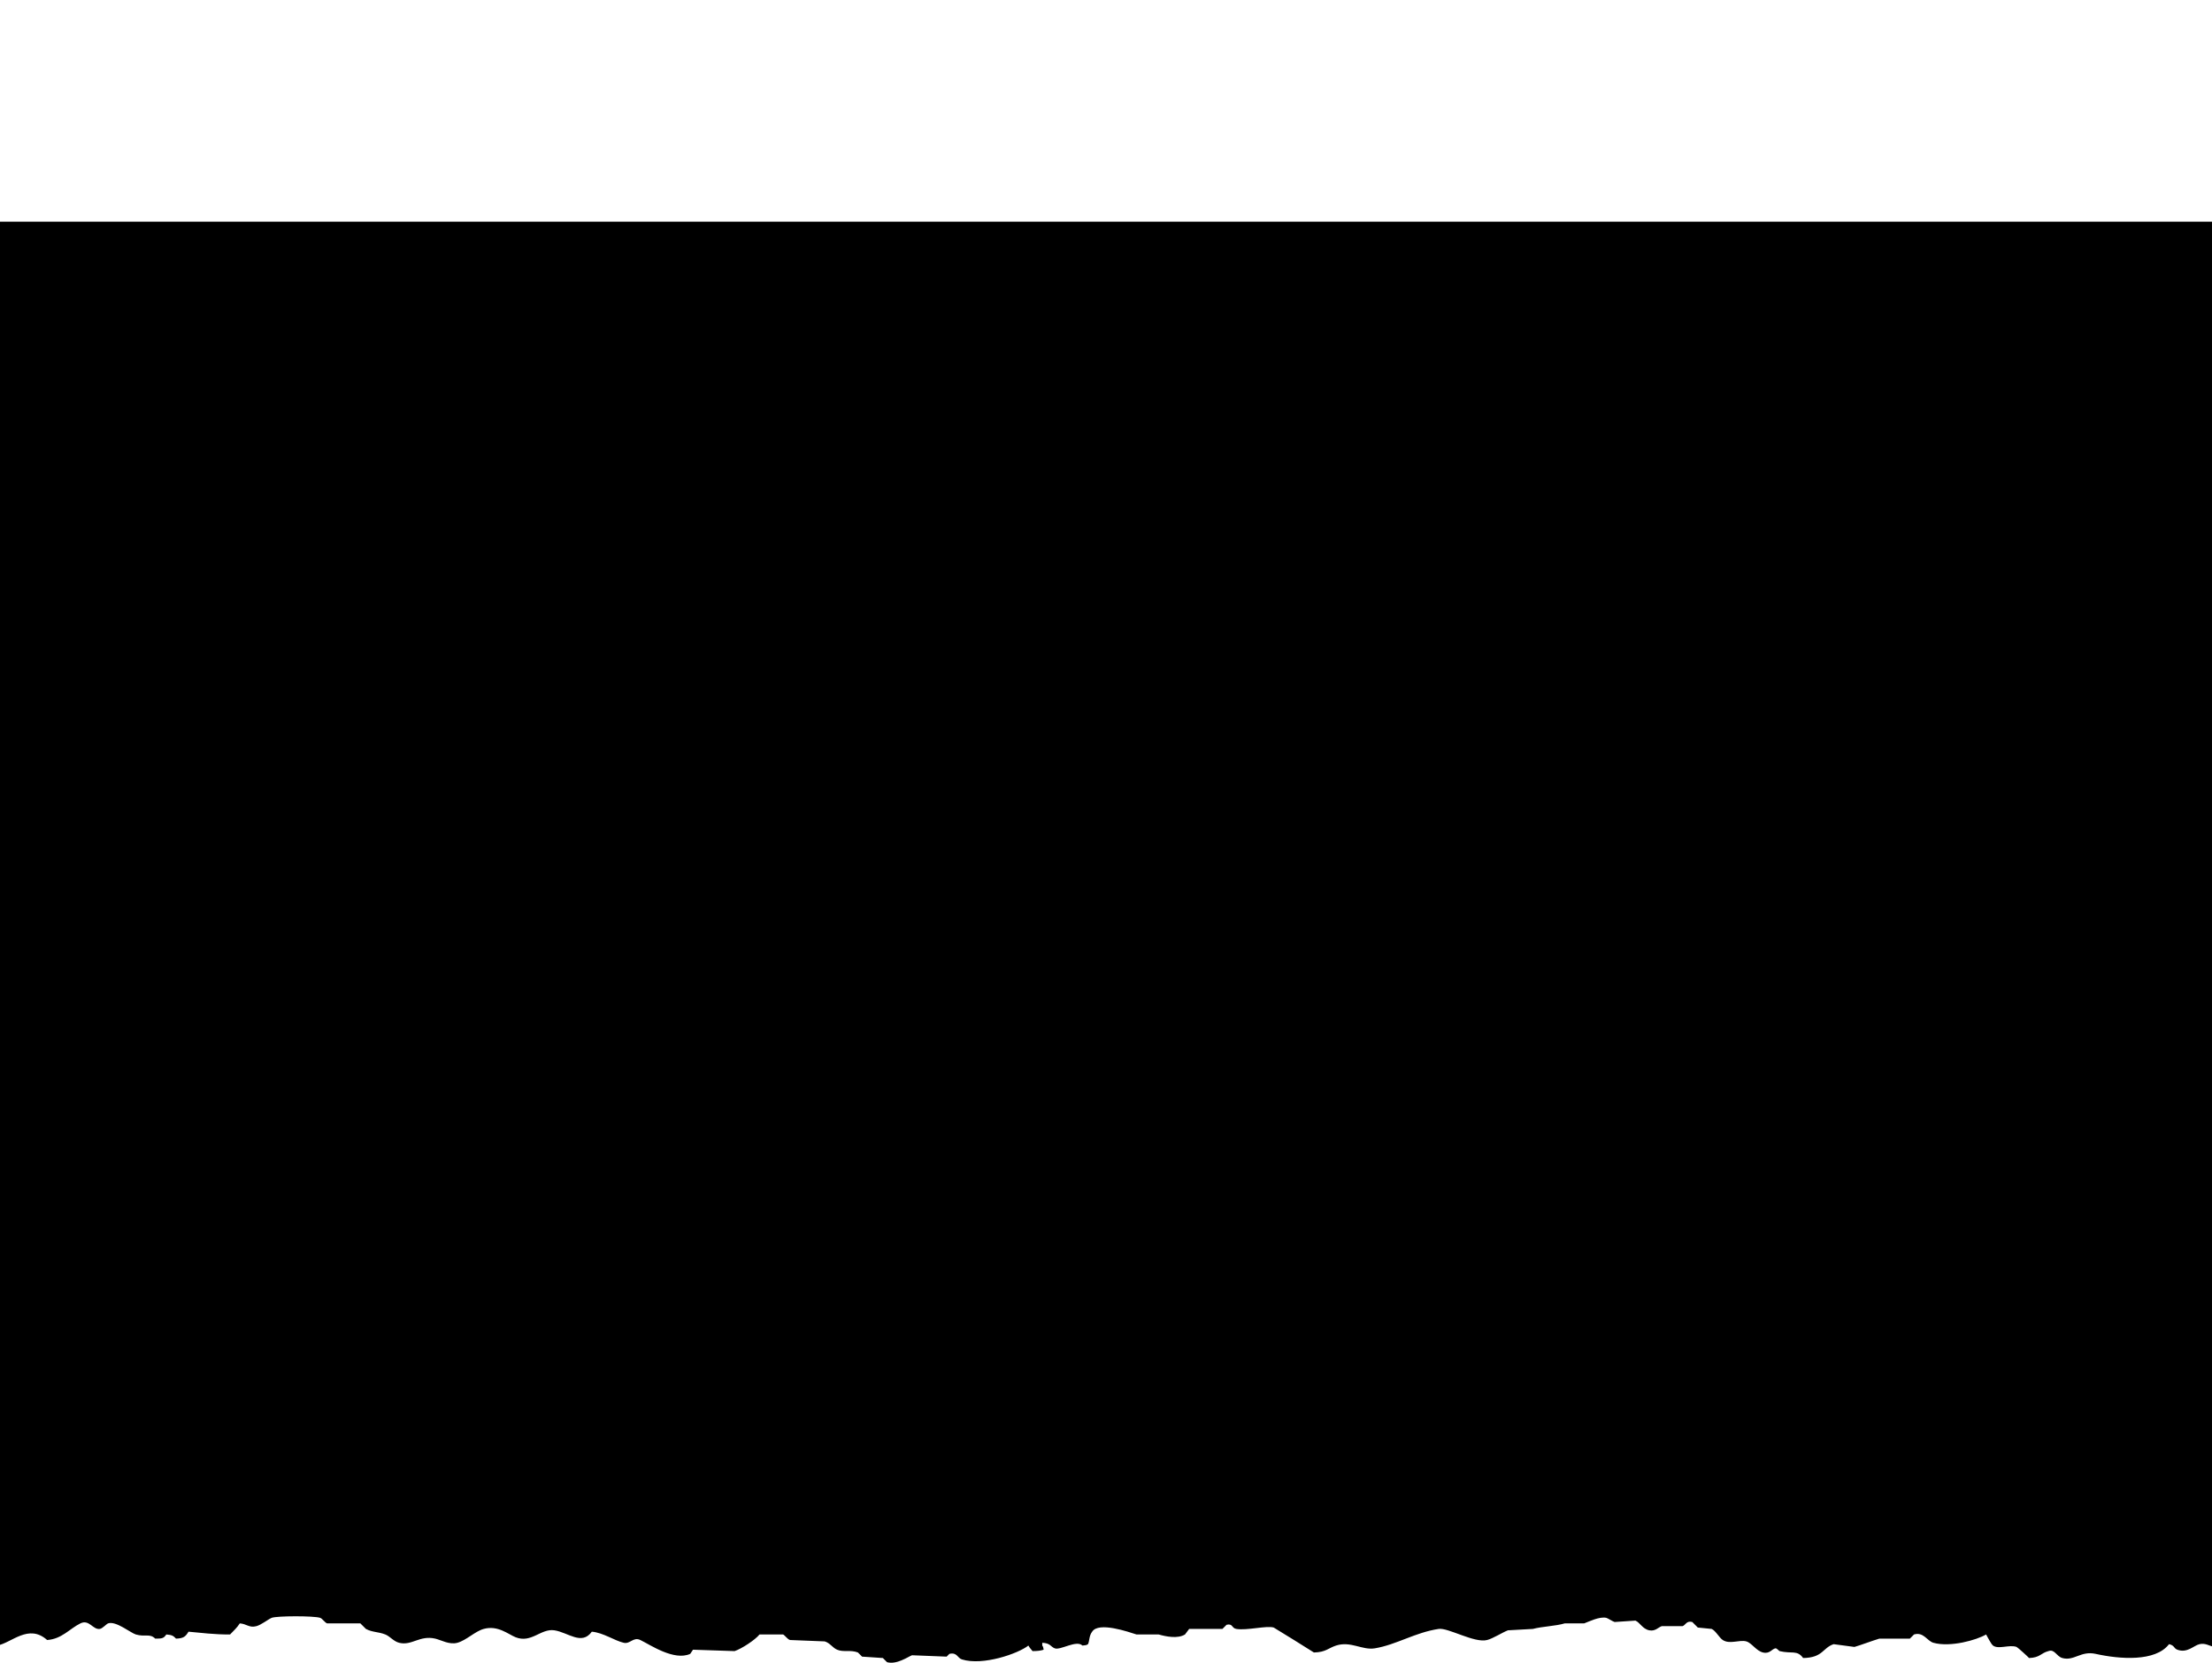 <?xml version="1.0" encoding="utf-8"?>
<!-- Generator: Adobe Illustrator 16.0.0, SVG Export Plug-In . SVG Version: 6.00 Build 0)  -->
<!DOCTYPE svg PUBLIC "-//W3C//DTD SVG 1.1//EN" "http://www.w3.org/Graphics/SVG/1.1/DTD/svg11.dtd">
<svg version="1.1" id="Layer_1" xmlns="http://www.w3.org/2000/svg" xmlns:xlink="http://www.w3.org/1999/xlink" x="0px" y="0px"
	 width="798px" height="600px" viewBox="0 0 798 600" enable-background="new 0 0 798 600" xml:space="preserve">
<path fill-rule="evenodd" clip-rule="evenodd" fill="#000000" d="M-1,80c266.64,0,533.359,0,800,0c0,12.999,0,501.301,0,514.3
	c-1.979-0.251-3.19-1.51-5.5-1c-2.073,0.458-4.398,3.336-8,2c-1.363-0.506-0.945-1.542-3-2c-4.889,6.421-17.787,5.443-26.5,3.5
	c-5.321-1.187-7.796,2.695-12,1.5c-2.144-0.609-2.77-3.334-5-2.5c-2.848,0.736-2.954,2.354-7,2.5c-0.38-0.469-4.143-3.869-4.5-4
	c-2.584-0.948-6.562,0.988-8.5-0.5c-0.765-0.587-1.982-3.179-2.5-4c-3.338,1.996-12.865,4.709-19,3c-2.279-0.635-3.527-4.016-7-3
	c-0.5,0.5-1,1-1.5,1.5c-3.666,0-7.334,0-11,0c-2.354,0.689-6.891,2.412-9,3c-2.5-0.333-5-0.667-7.5-1c-4.039,1.34-3.785,4.881-11,5
	c-2.197-3.009-4.073-1.426-8.5-2.5c-0.238-0.058-0.982-1.084-1.5-1c-1.27,0.206-2.033,2.104-4.5,1.5c-2.456-0.601-4.021-3.434-6-4
	c-2.458-0.703-5.953,1.17-8.5-0.5c-1.283-0.842-2.55-3.348-4-4c-1.666-0.167-3.334-0.333-5-0.5c-0.666-0.667-1.334-1.333-2-2
	c-2.108-0.574-2.424,1.148-3.5,1.5c-2.5,0-5,0-7.5,0c-1.213,0.372-2.324,1.938-4.5,1.5c-2.477-0.498-3.352-2.81-5-3.5
	c-2.5,0.167-5,0.333-7.5,0.5c-0.653-0.161-2.545-1.396-3-1.5c-2.496-0.57-6.471,1.454-8,2c-2.333,0-4.667,0-7,0
	c-3.384,1.001-8.081,1.086-11.5,2c-3,0.167-6,0.333-9,0.5c-2.076,0.81-5.334,2.928-7.5,3.5c-4.587,1.211-14.058-4.523-17.5-4
	c-8.551,1.3-15.195,5.692-23,7c-4.572,0.766-8.705-2.709-14-1c-2.795,0.902-3.689,2.417-8,2.5c-0.082-0.11-14.328-8.949-14.5-9
	c-2.576-0.767-9.65,1.133-13.5,0.5c-1.744-0.287-1.166-2.031-3.5-1.5c-0.5,0.5-1,1-1.5,1.5c-4,0-8,0-12,0c-0.5,0.667-1,1.333-1.5,2
	c-2.643,1.622-6.873,0.754-9.5,0c-2.666,0-5.334,0-8,0c-2.848-0.902-13.672-4.712-16-1c-1.175,1.527-0.919,3.418-1.5,4.5
	c-0.59,0.401-0.841,0.387-2,0.5c-2.2-2.122-7.899,1.788-10,1c-1.471-0.552-1.547-1.891-4.5-2c0,0.333,0,0.667,0,1
	c0.376,0.536,0.301,0.473,0.5,1.5c-1.024,0.356-2.337,0.497-4,0.5c-0.573-0.728-1.001-1.1-1.5-2c-3.663,2.891-16.4,7.378-24,5
	c-1.621-0.507-1.684-2.654-4.5-2c-0.333,0.333-0.667,0.667-1,1c-4.166-0.167-8.334-0.333-12.5-0.5c-1.505,0.609-5.567,3.475-9,2.5
	c-0.5-0.5-1-1-1.5-1.5c-2.5-0.167-5-0.333-7.5-0.5c-0.5-0.5-1-1-1.5-1.5c-2.686-1.046-5.182-0.016-7.5-1
	c-1.642-0.697-2.621-2.479-4.5-3c-4.166-0.167-8.334-0.333-12.5-0.5c-0.951-0.283-1.863-1.735-2.5-2c-2.833,0-5.667,0-8.5,0
	c-1.544,1.963-6.576,5.229-9,6c-5-0.167-10-0.333-15-0.5c-0.333,0.5-0.667,1-1,1.5c-5.854,2.65-14.461-3.294-18-5
	c-2.541-1.225-3.66,1.546-6,1c-3.339-0.778-7.41-3.668-11.5-4c-3.641,5.078-8.567,0.247-13.5-0.5c-4.897-0.742-8.296,4.77-14,2.5
	c-2.632-1.048-6.404-4.41-11.5-3c-3.154,0.873-6.272,4.116-9.5,5c-2.915,0.798-5.877-1.014-8-1.5c-5.647-1.293-8.433,2.647-13,1.5
	c-2.042-0.513-3.28-2.318-5-3c-2.586-1.025-4.607-0.723-7-2c-0.667-0.667-1.333-1.333-2-2c-4,0-8,0-12,0
	c-0.788-0.266-1.711-1.735-2.5-2c-2.288-0.769-15.792-0.718-17.5,0c-1.283,0.539-3.721,2.519-5.5,3c-2.606,0.705-3.513-0.84-6-1
	c-0.985,1.586-2.277,2.684-3.5,4c-5.542,0.053-10.706-0.618-15-1c-1.055,1.718-1.689,2.406-4.5,2.5c-1.013-1.06-1.471-1.325-3.5-1.5
	c-0.986,1.424-1.506,1.507-4,1.5c-1.993-1.967-3.643-0.51-7-1.5c-1.853-0.546-7.212-4.996-10-4c-0.654,0.233-2.018,1.861-3,2
	c-2.529,0.358-3.821-3.567-7-2c-3.888,1.916-6.714,5.653-12,6c-6.722-5.98-12.787,1.042-18,2C-1,580.968-1,92.832-1,80z"/>
</svg>
